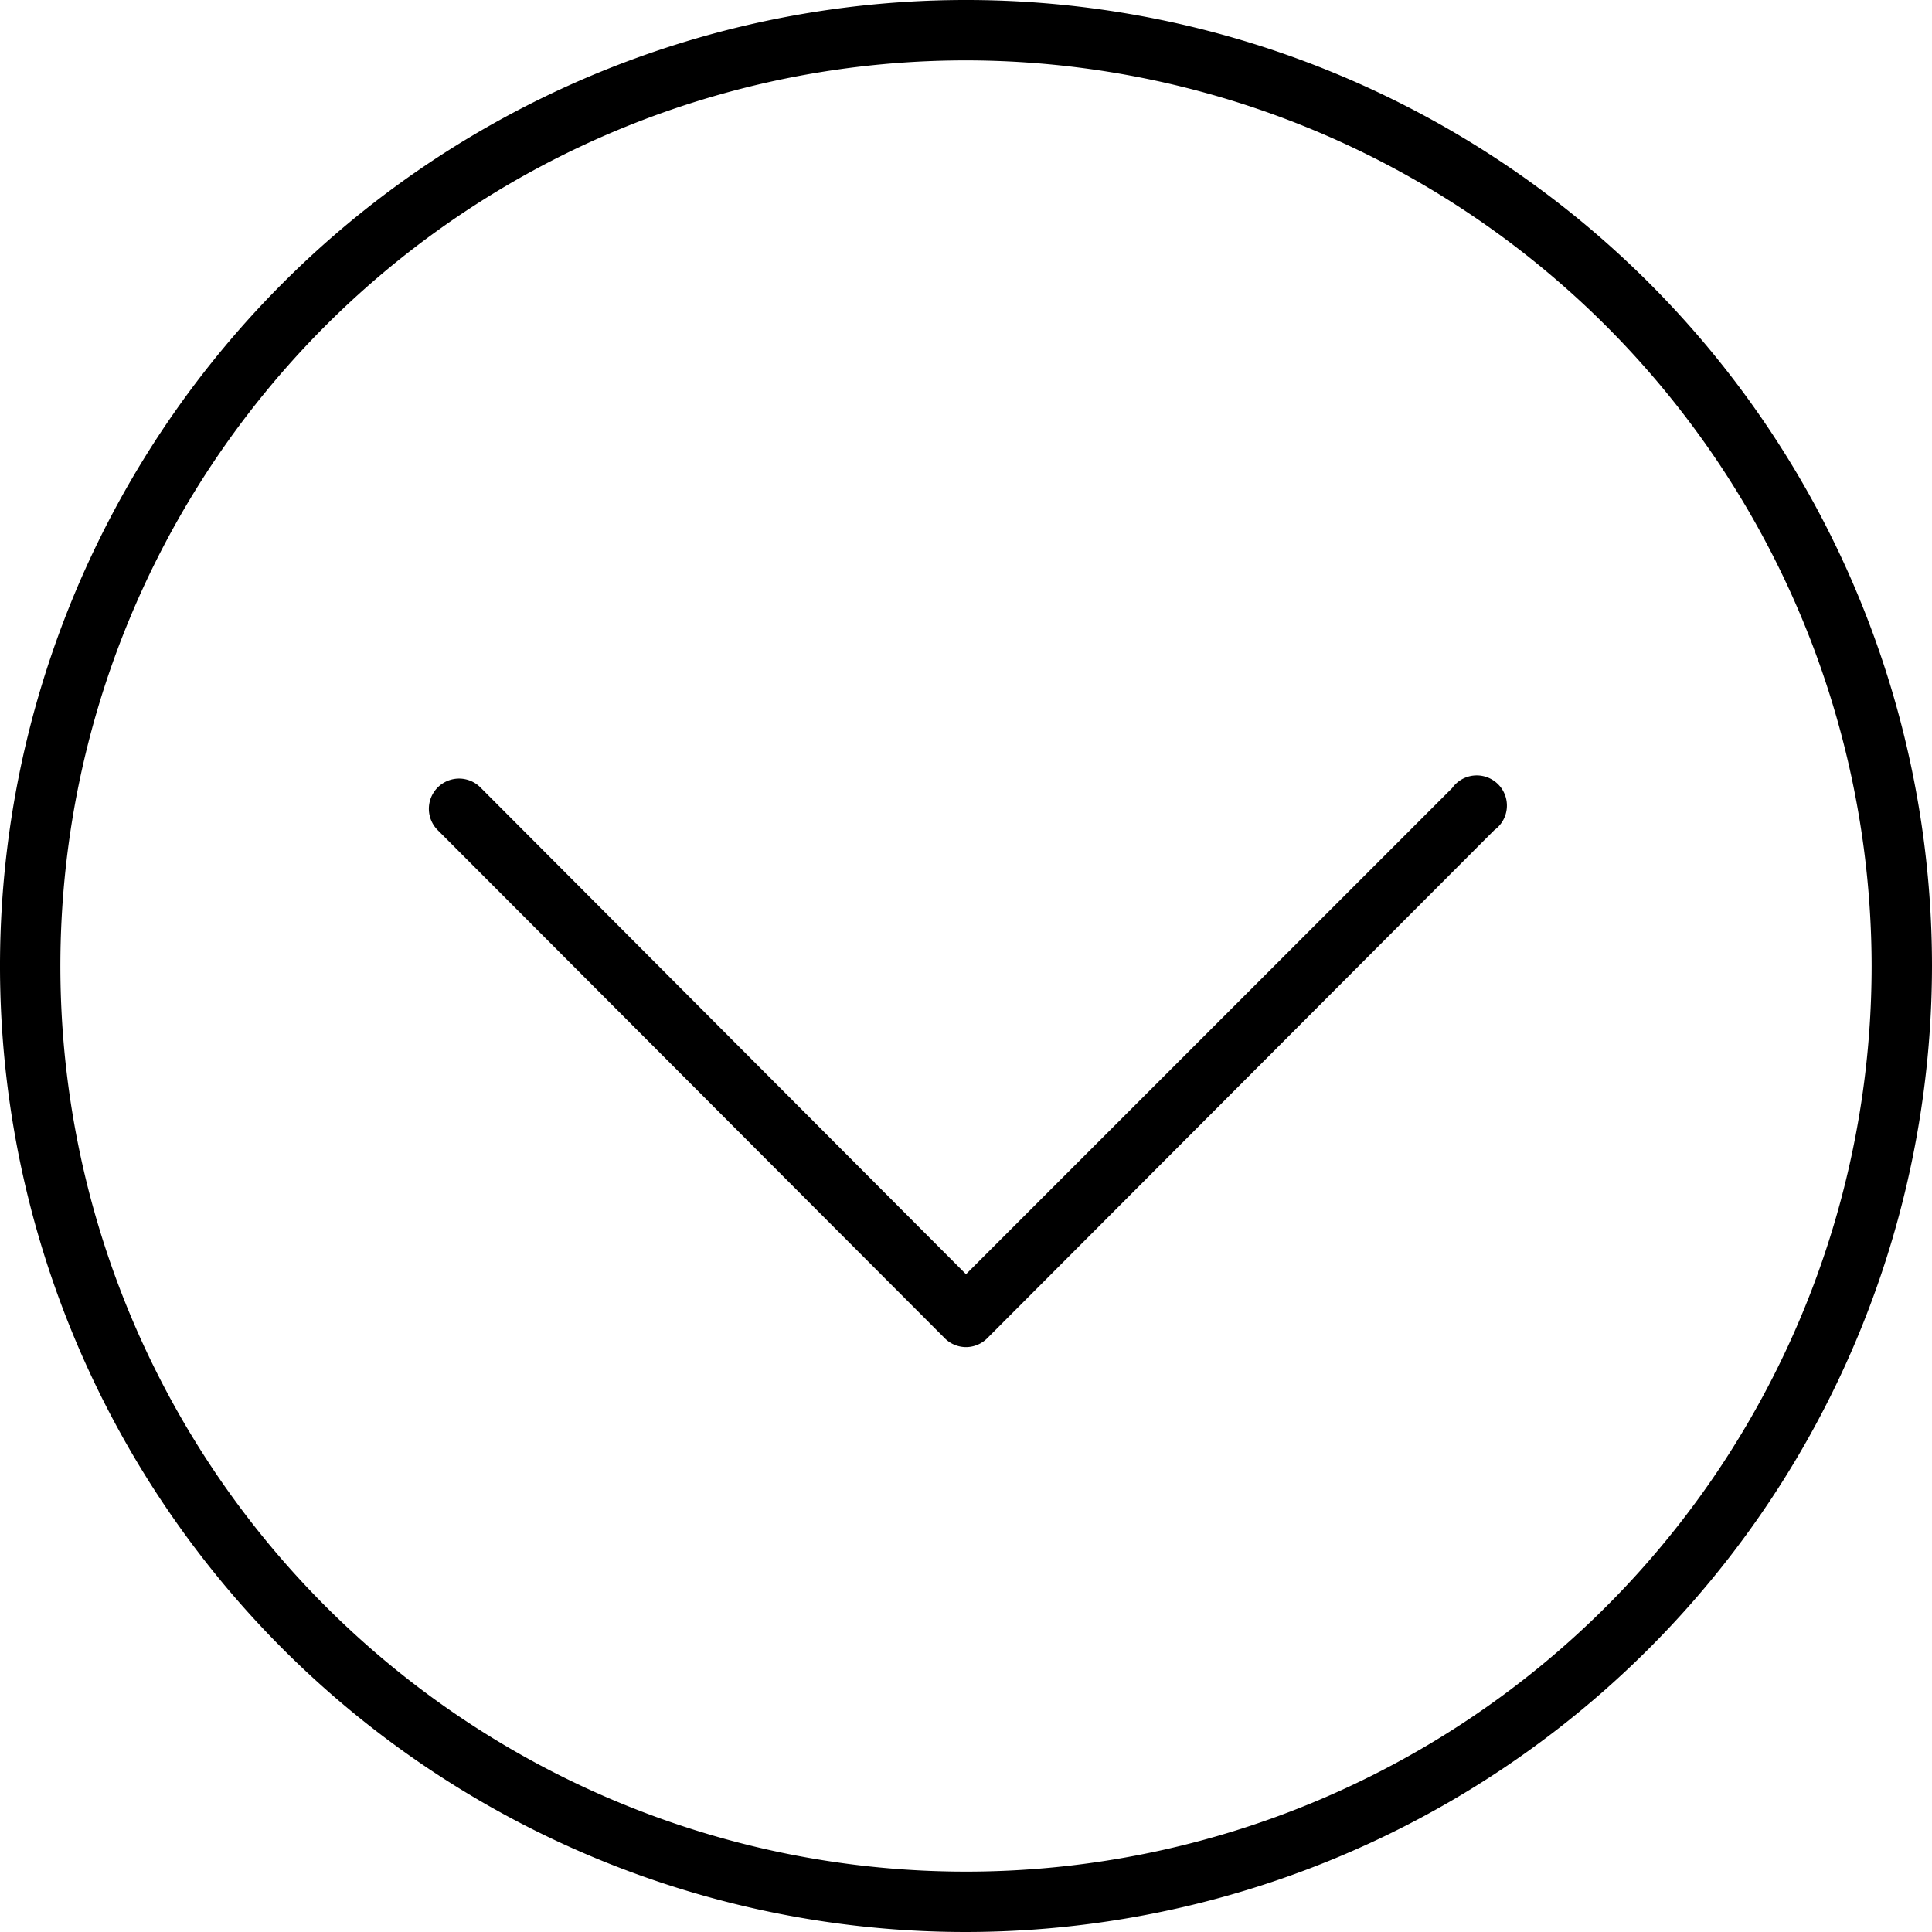 <?xml version="1.0" ?><svg data-name="Слой 1" id="Слой_1" viewBox="0 0 128 128" xmlns="http://www.w3.org/2000/svg"><title/><path d="M64,128a64,64,0,1,1,64-64A64.07,64.07,0,0,1,64,128ZM64,4a60,60,0,1,0,60,60A60.07,60.07,0,0,0,64,4Z"/><path d="M64,89.25a2,2,0,0,1-1.41-.59L29,55a2,2,0,0,1,2.83-2.83L64,84.42,96.21,52.21A2,2,0,1,1,99,55L65.41,88.66A2,2,0,0,1,64,89.25Z"/></svg>